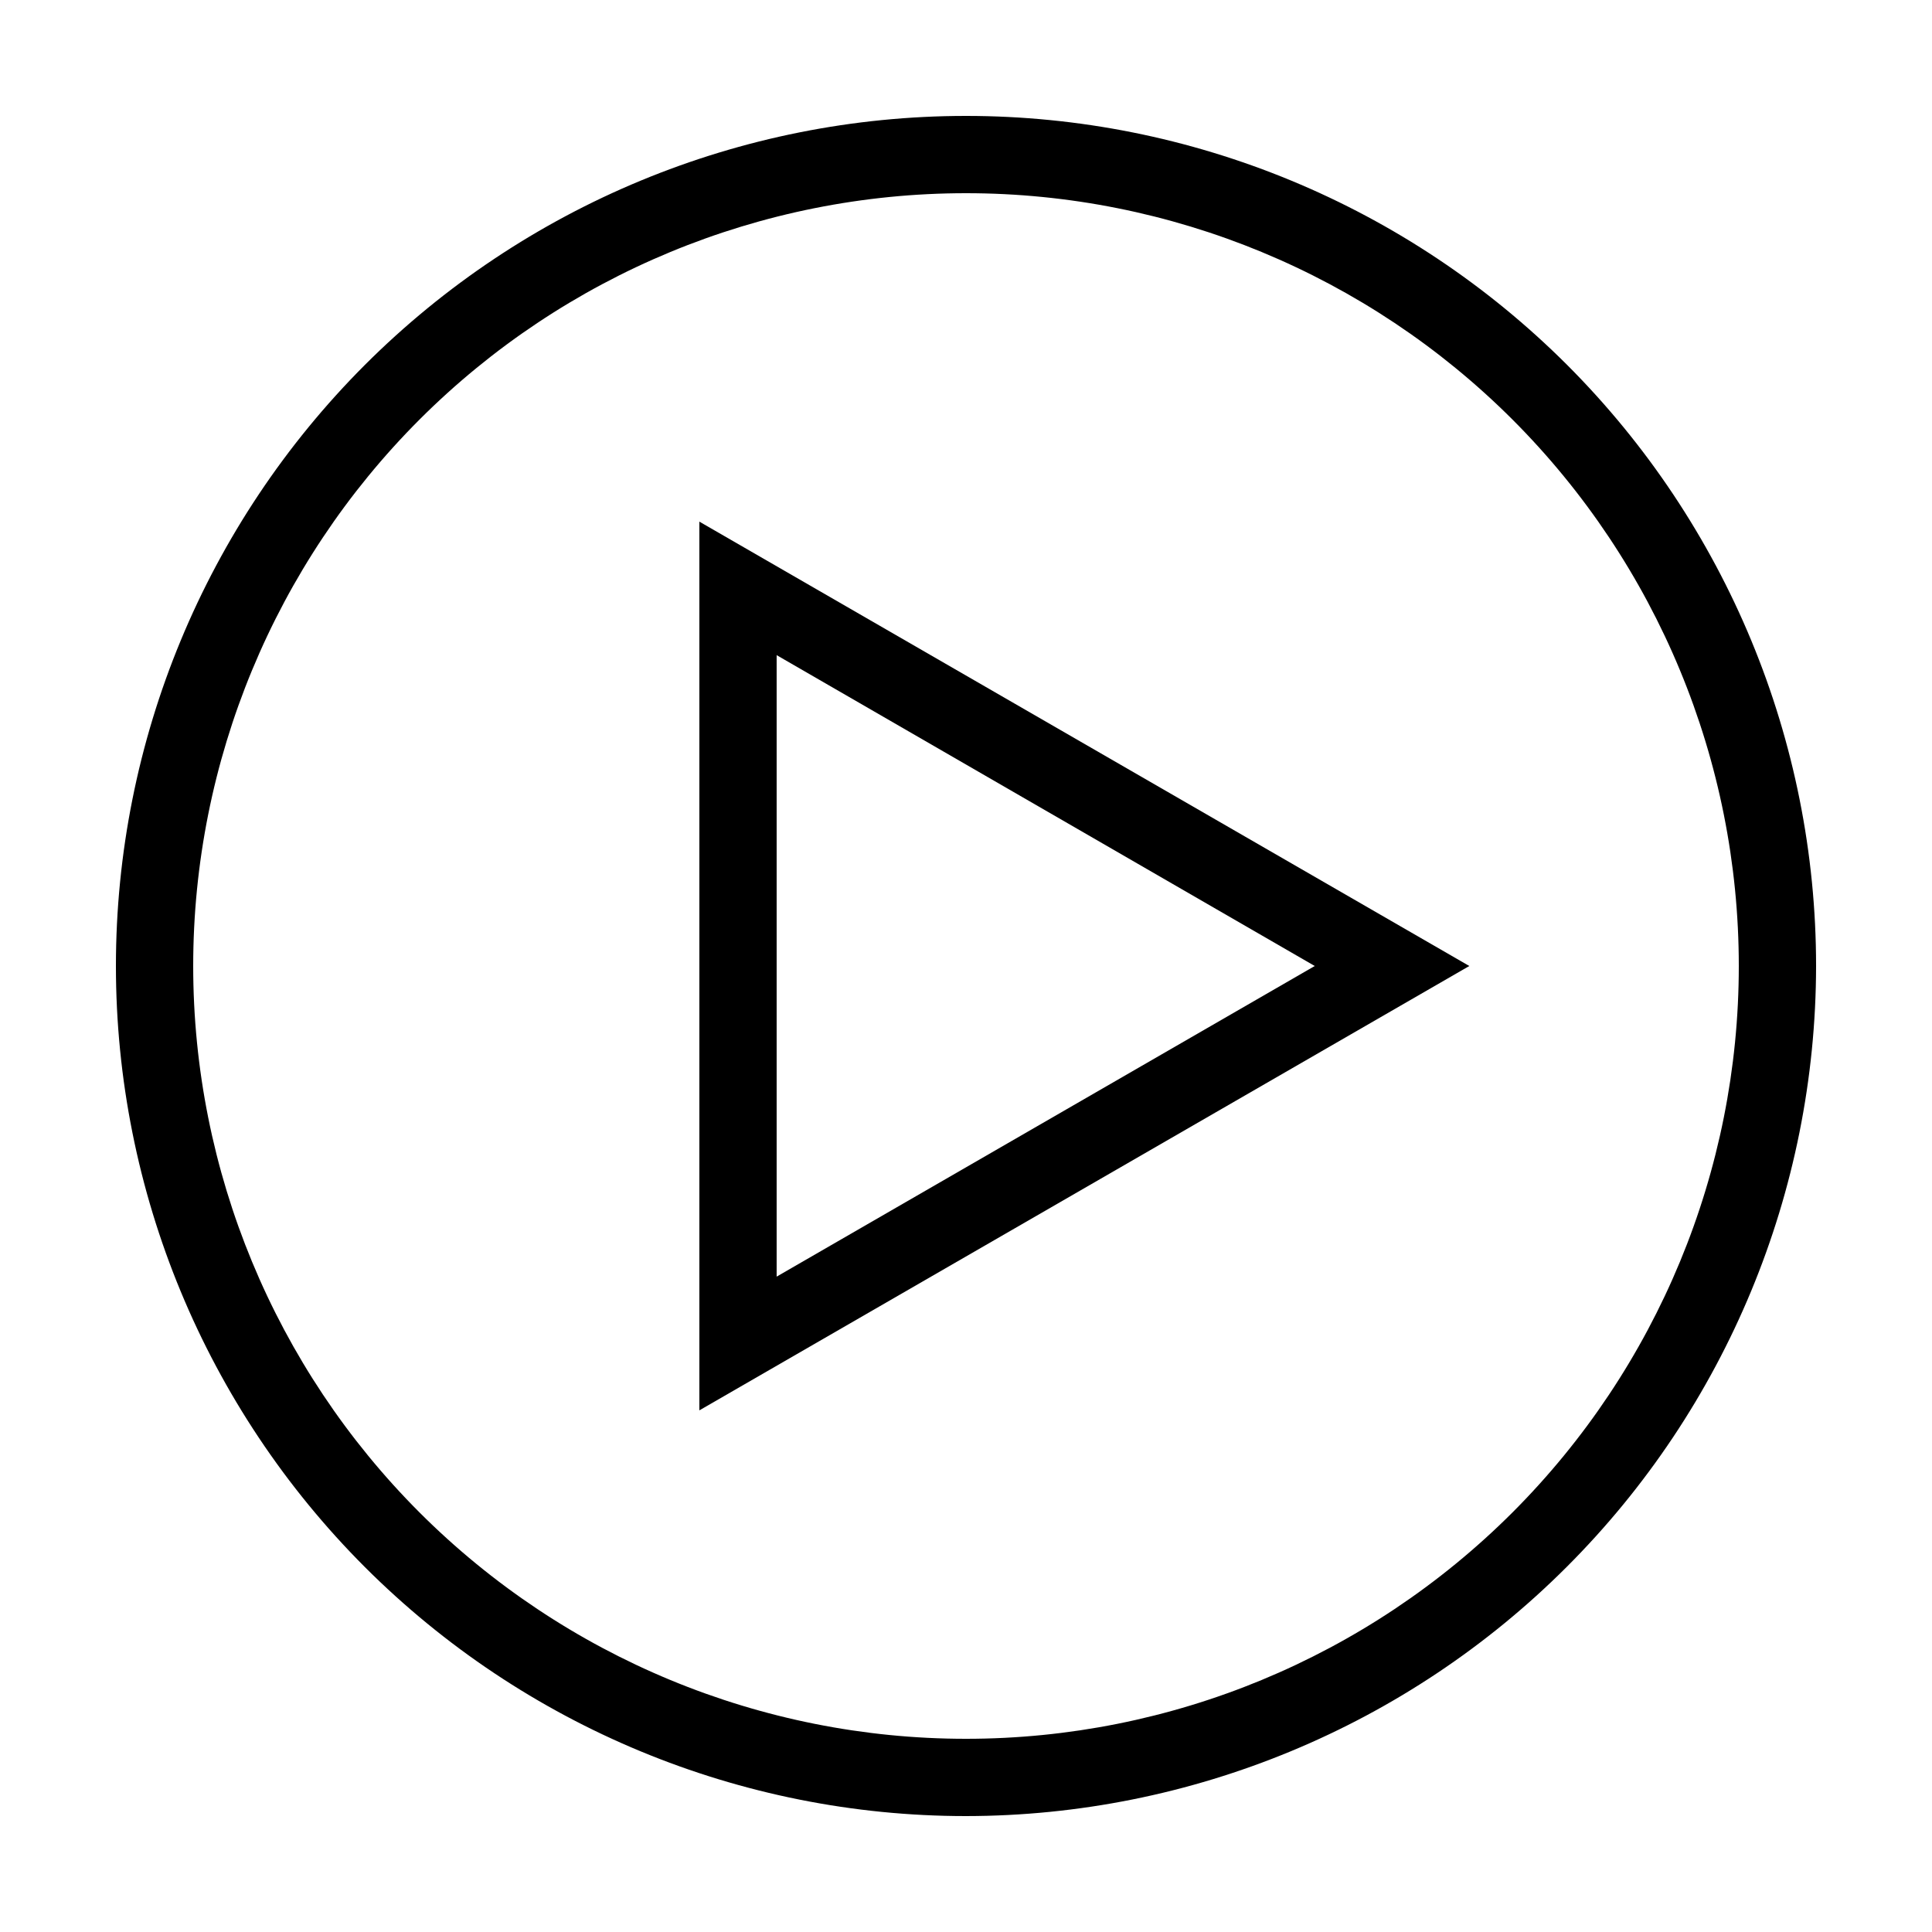 <?xml version="1.0" encoding="UTF-8"?>
<svg width="100pt" height="100pt" version="1.1" viewBox="0 0 100 100" xmlns="http://www.w3.org/2000/svg">
 <g>
  <path d="m50 94c-11.668 0-22.859-4.637-31.113-12.887-8.25-8.254-12.887-19.445-12.887-31.113s4.637-22.859 12.887-31.113c8.254-8.25 19.445-12.887 31.113-12.887s22.859 4.637 31.113 12.887c8.25 8.254 12.887 19.445 12.887 31.113-0.012 11.664-4.652 22.848-12.902 31.098s-19.434 12.891-31.098 12.902zm0-84c-10.609 0-20.781 4.215-28.285 11.715-7.5 7.504-11.715 17.676-11.715 28.285s4.215 20.781 11.715 28.285c7.504 7.5 17.676 11.715 28.285 11.715s20.781-4.215 28.285-11.715c7.5-7.504 11.715-17.676 11.715-28.285s-4.215-20.781-11.715-28.285c-7.504-7.5-17.676-11.715-28.285-11.715z"/>
  <path d="m36.199 73v-46l39.852 23zm4-39.09v32.168l27.852-16.078z"/>
 </g>
</svg>
